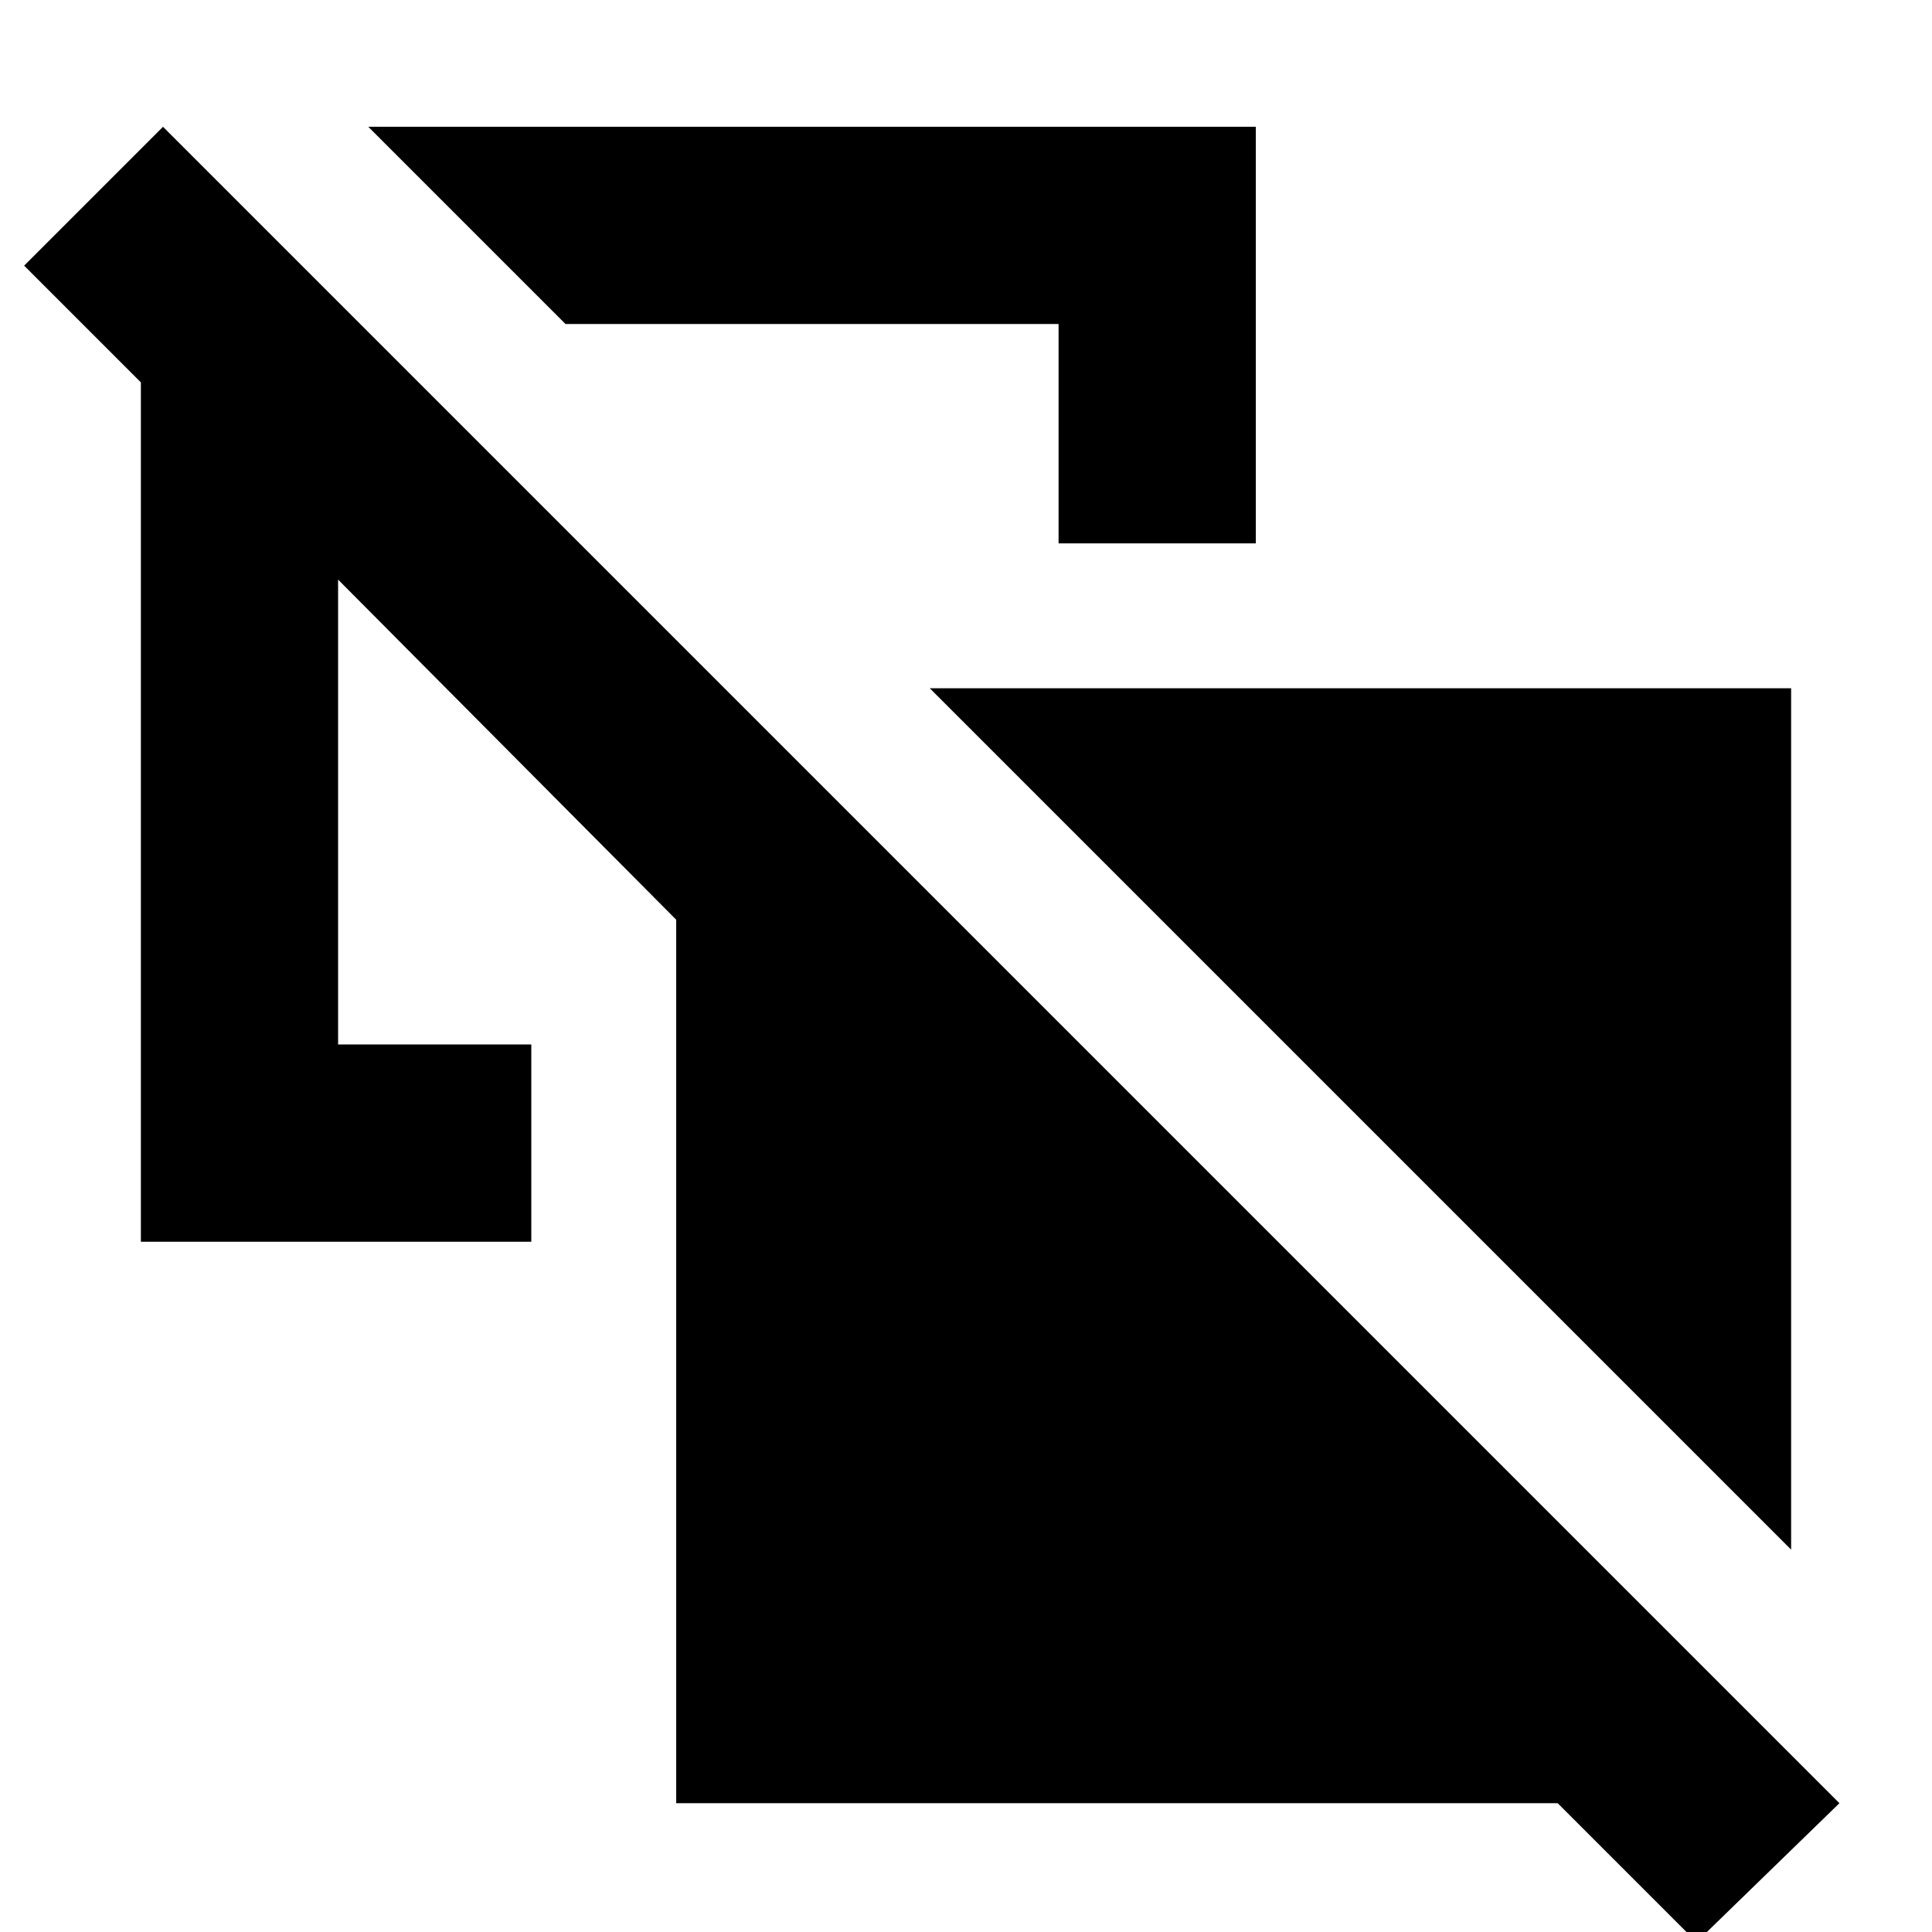 <svg xmlns="http://www.w3.org/2000/svg" height="20" viewBox="0 -960 960 960" width="20"><path d="m890-190-98-98v-232H560l-98-98h428v428ZM526-690v-109H281l-98-98h441v207h-98Zm266 402L560-520h232v232ZM843 5l-69-69H336v-439L168-672v231h96v98H70v-427l-58-58 69-69L914-64 843 5Z"/></svg>